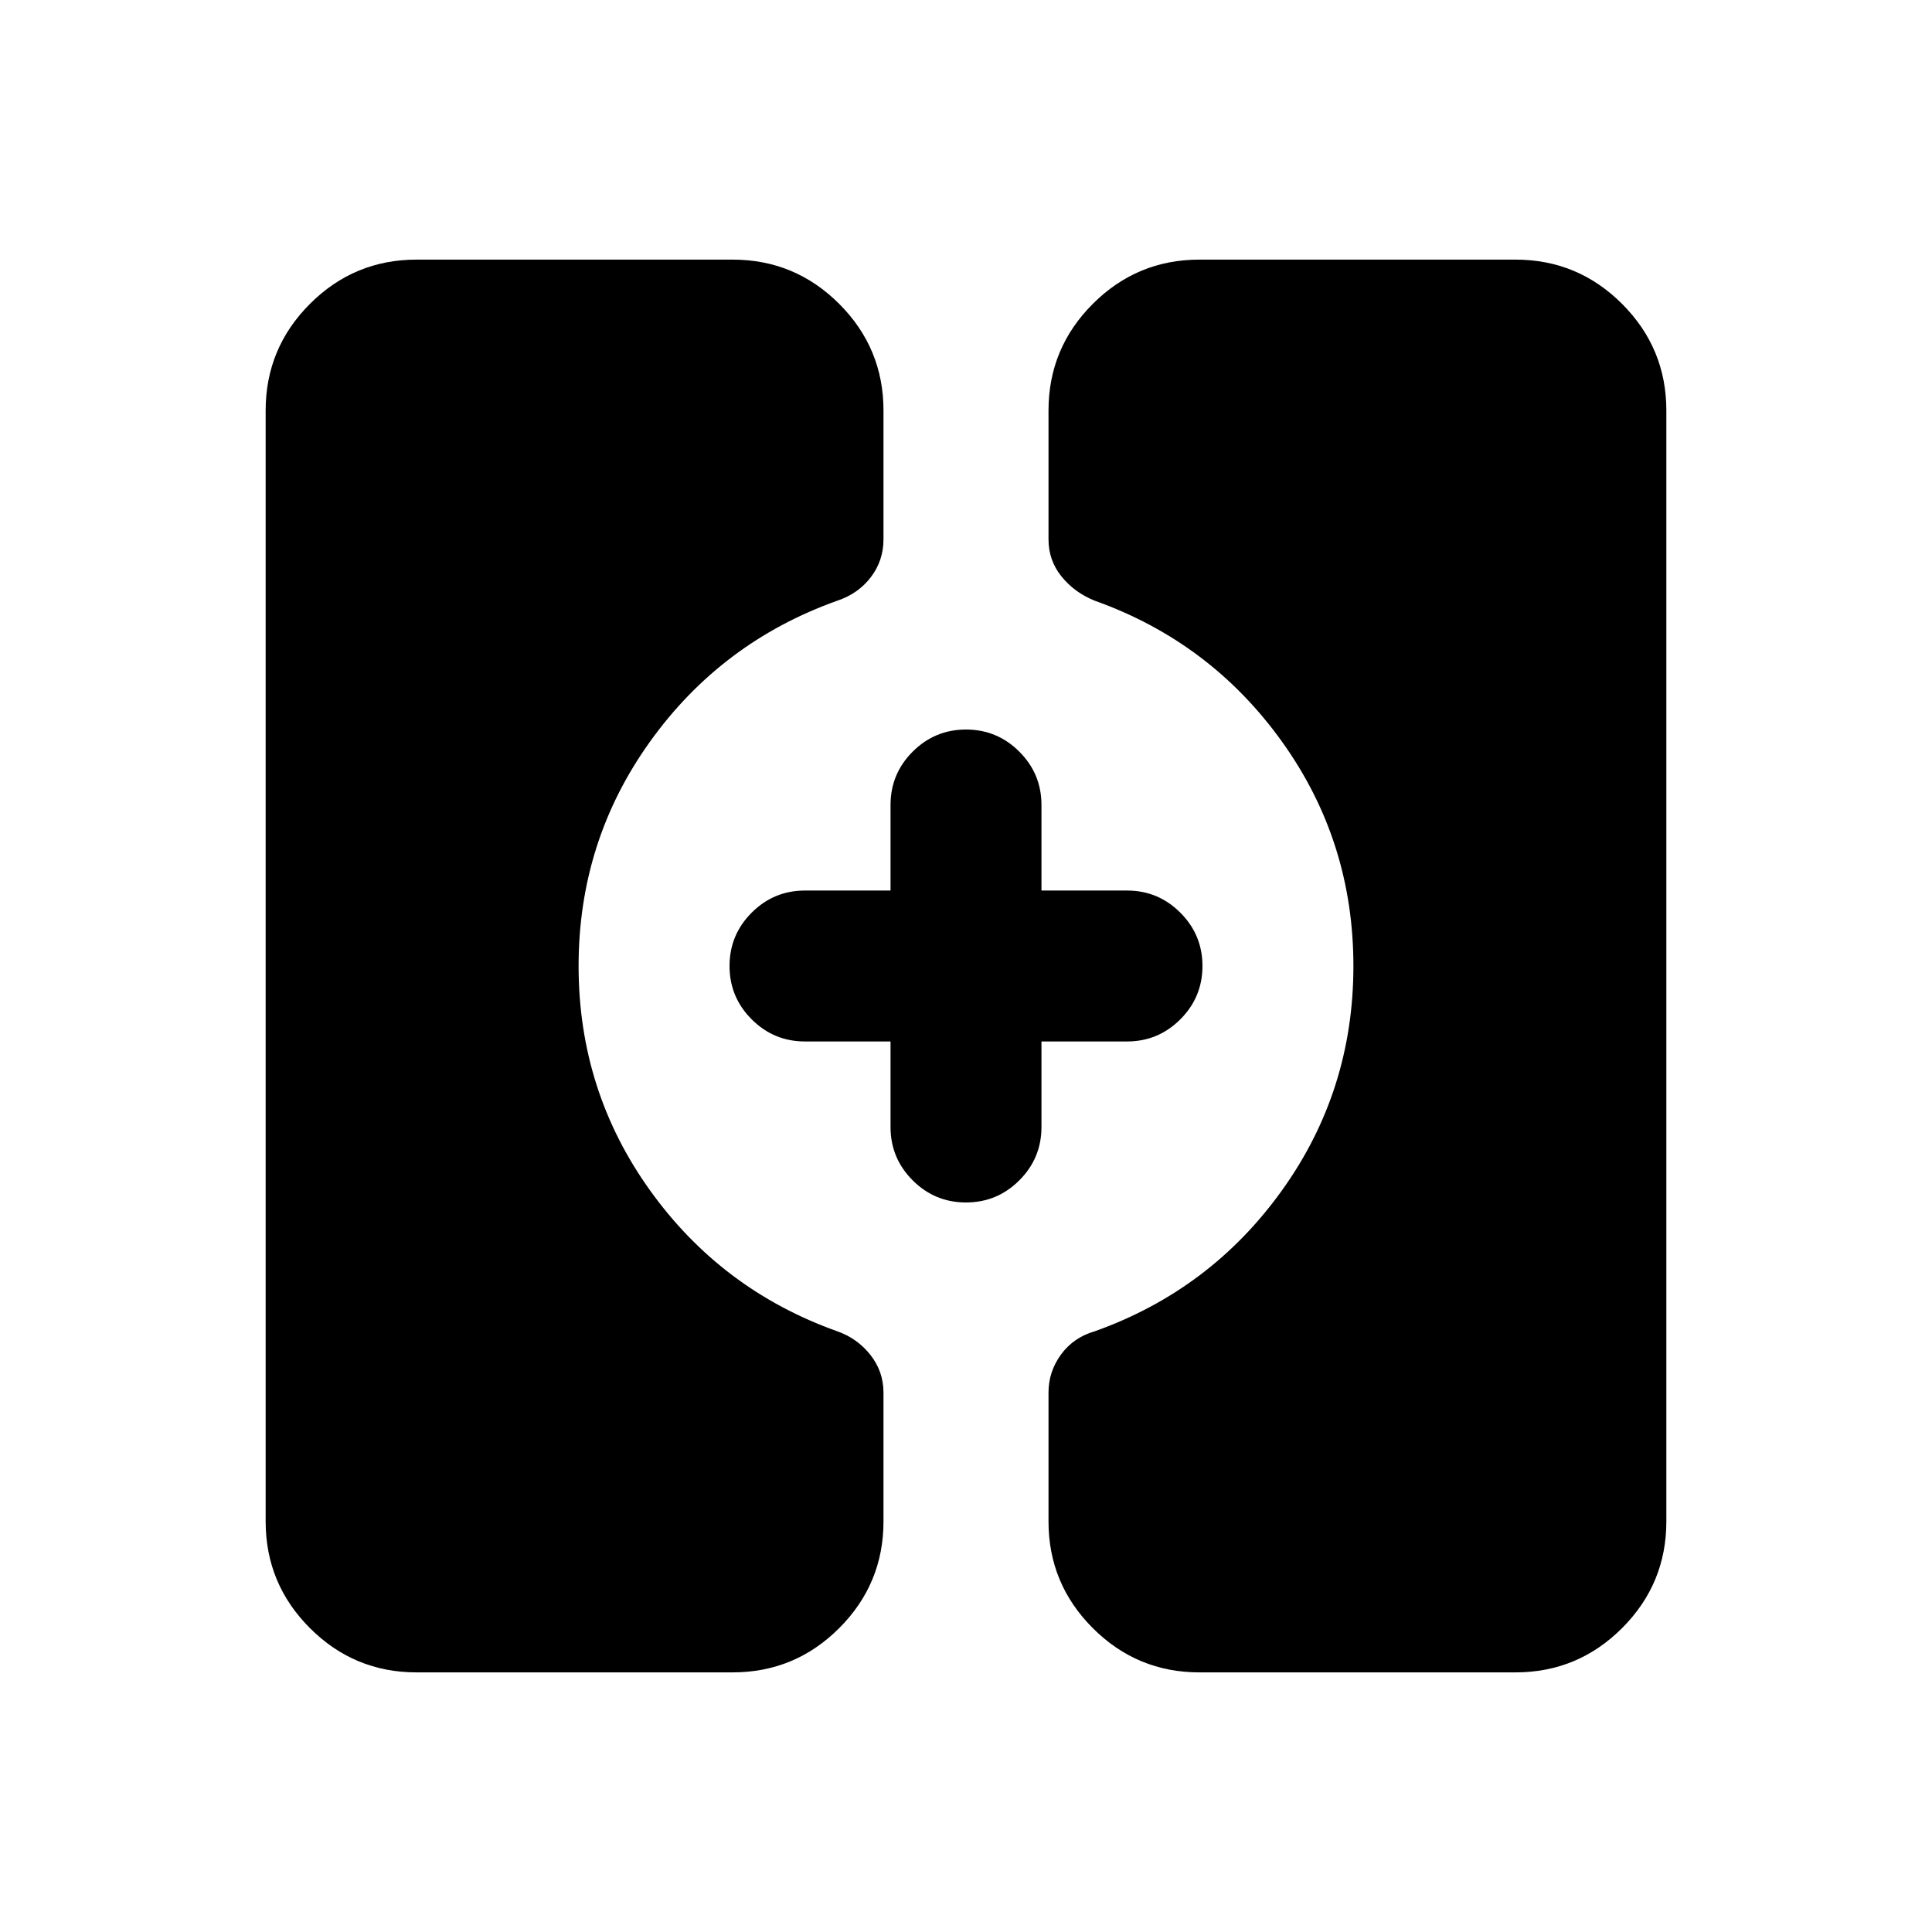<svg xmlns="http://www.w3.org/2000/svg" height="24" viewBox="0 -960 960 960" width="24"><path d="M596-129q-31 0-53-22t-22-53v-64q0-10.5 6.25-19T544-298.5q57.5-20.5 93-70T672.5-480q0-62-35.5-111.5t-93-70q-10-4-16.5-12T521-692v-64q0-31 22-53t53-22h157q31 0 53 22t22 53v552q0 31-22 53t-53 22H596Zm-389 0q-31 0-53-22t-22-53v-552q0-31 22-53t53-22h157q31 0 53 22t22 53v64q0 10.5-6.25 18.75T416-661.5q-57.5 20.5-93 70T287.5-480q0 62 35.5 111.5t93 70q10 3.5 16.5 11.75T439-268v64q0 31-22 53t-53 22H207Zm273-233.5q-15.5 0-26.5-11t-11-26.5v-42.5H400q-15.5 0-26.5-11t-11-26.5q0-15.5 11-26.5t26.5-11h42.5V-560q0-15.5 11-26.5t26.5-11q15.5 0 26.5 11t11 26.5v42.5H560q15.5 0 26.5 11t11 26.5q0 15.5-11 26.5t-26.5 11h-42.5v42.5q0 15.5-11 26.5t-26.5 11Z"/></svg>